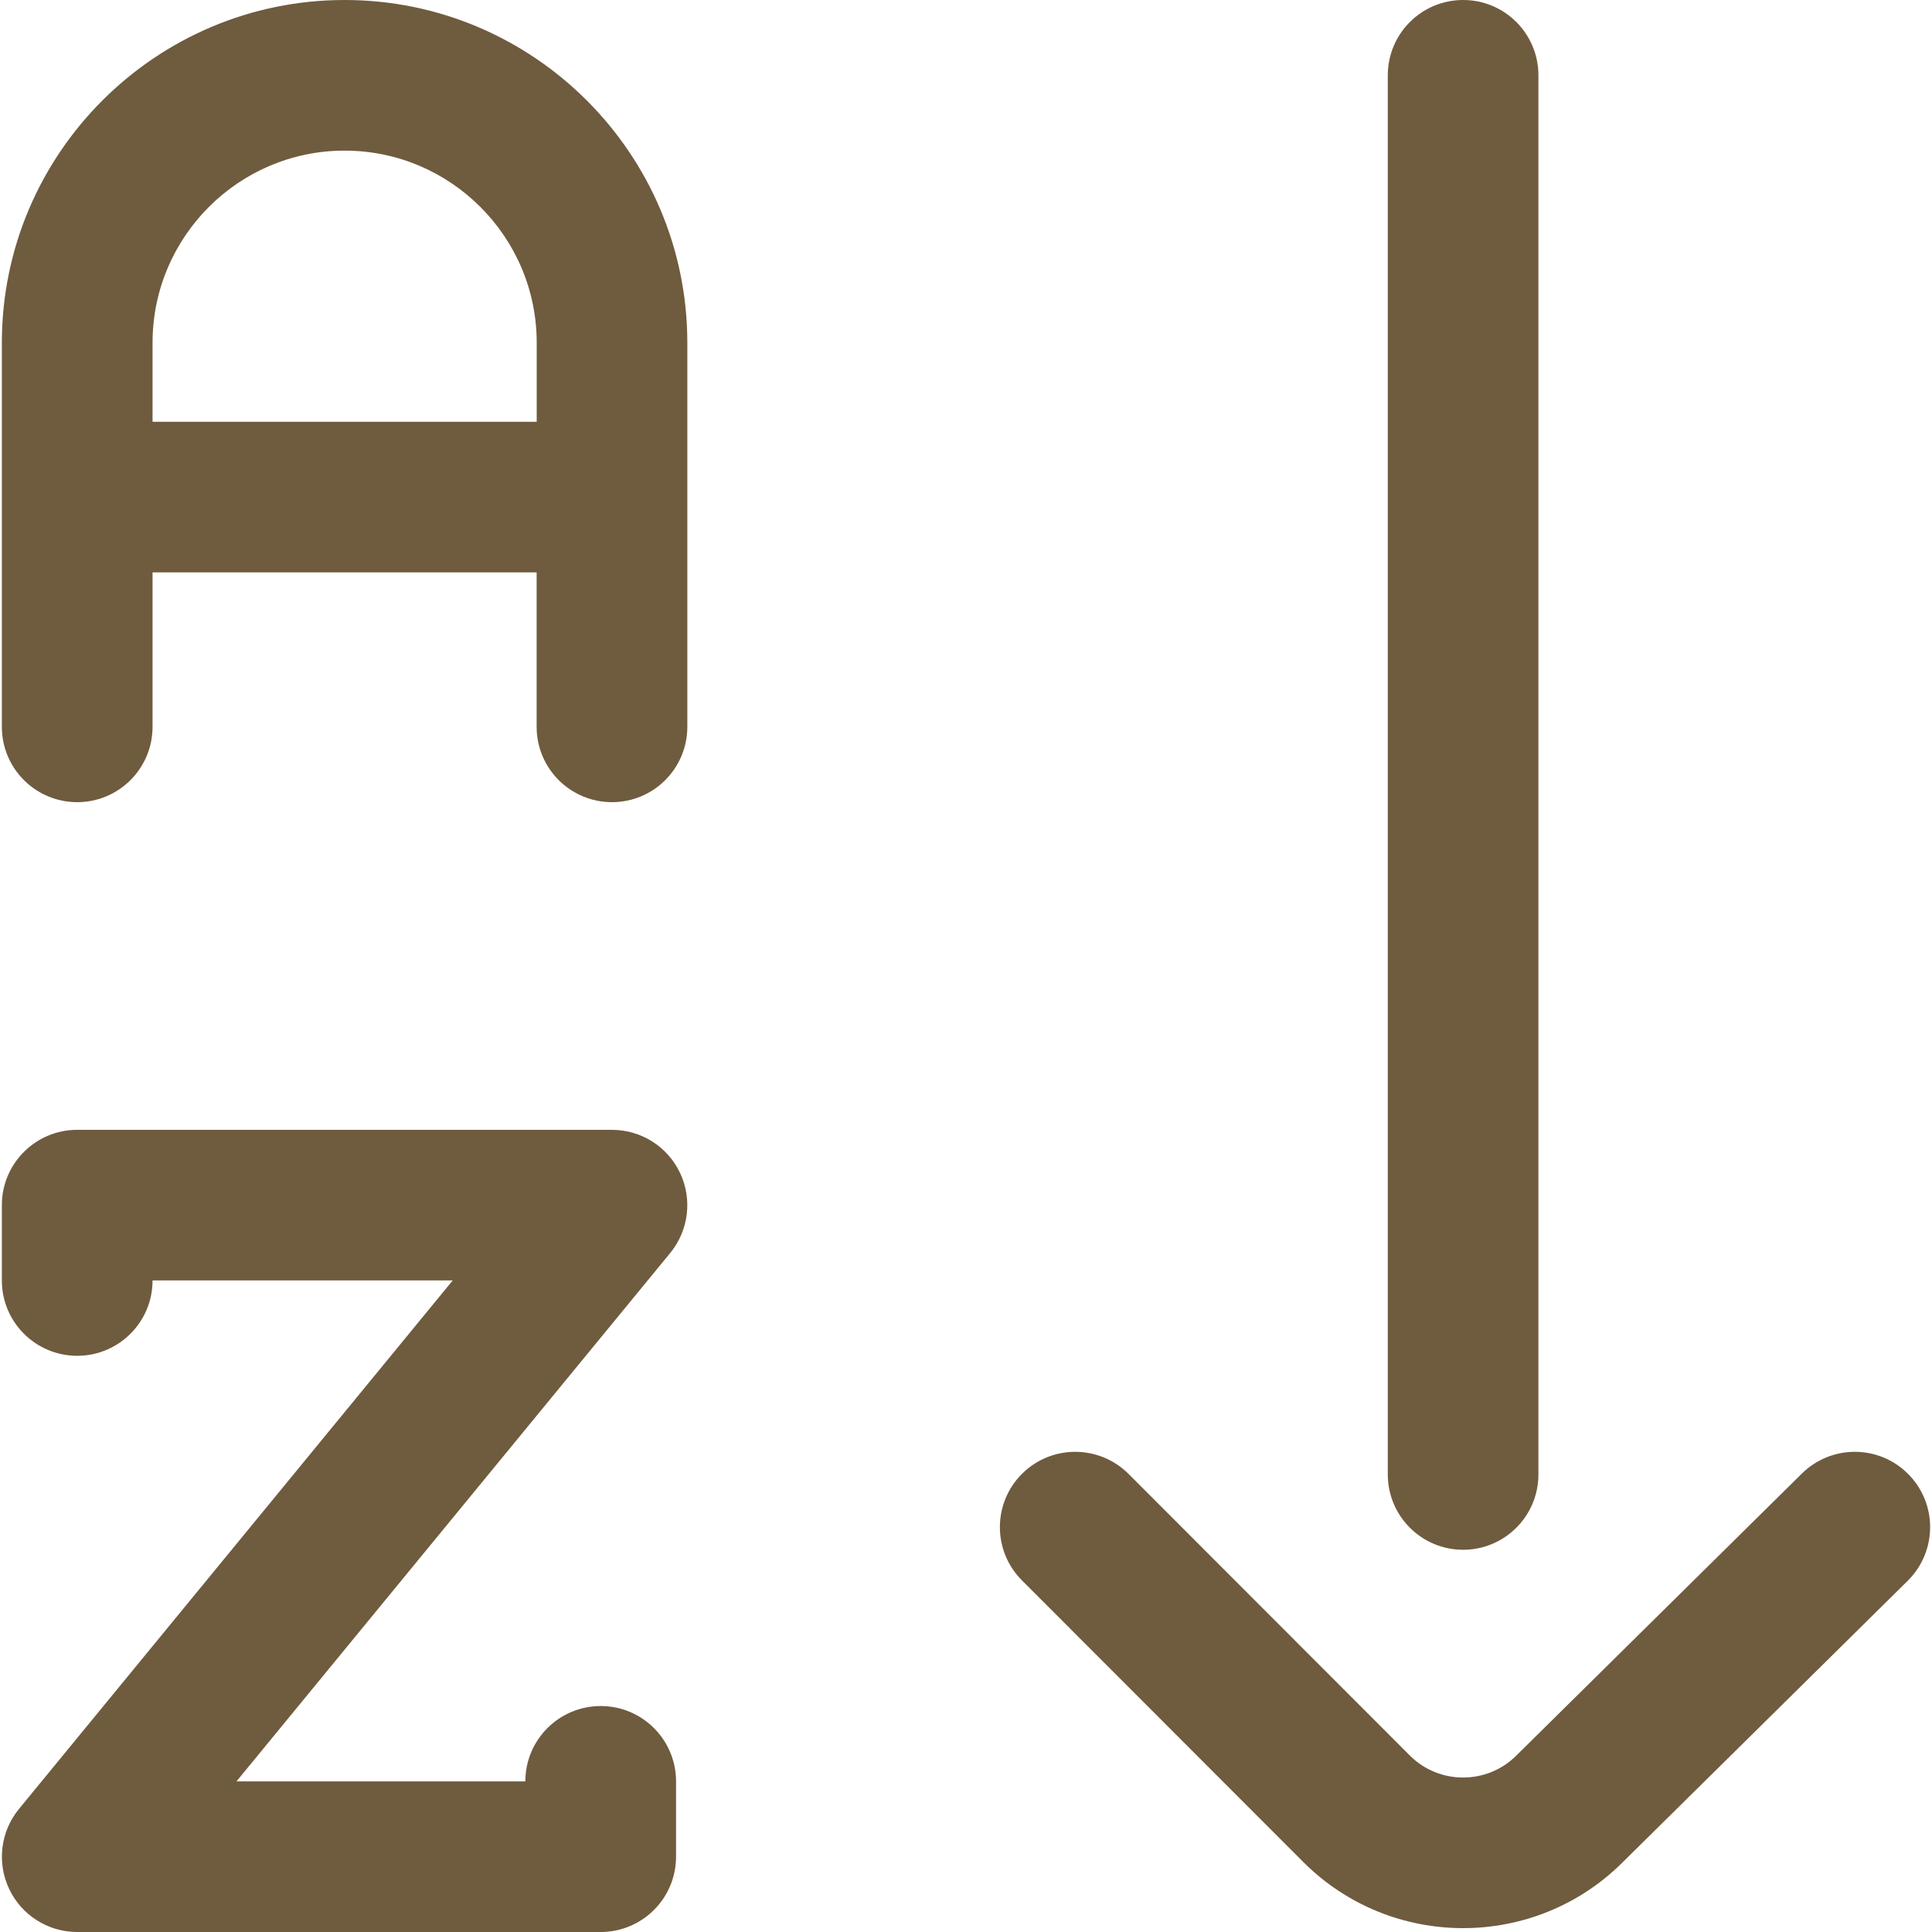 <svg width="25" height="25" viewBox="0 0 25 25" fill="none" xmlns="http://www.w3.org/2000/svg">
<path d="M8.8 15.178C8.639 14.837 8.296 14.62 7.919 14.62H0.999C0.461 14.62 0.024 15.056 0.024 15.594V16.569C0.024 17.108 0.461 17.544 0.999 17.544C1.537 17.544 1.974 17.108 1.974 16.569L5.858 16.569L0.246 23.407C0.007 23.698 -0.043 24.101 0.118 24.442C0.279 24.783 0.622 25 0.999 25H7.773C8.311 25 8.748 24.564 8.748 24.025V23.051C8.748 22.512 8.311 22.076 7.773 22.076C7.235 22.076 6.798 22.512 6.798 23.051H3.06L8.673 16.213C8.912 15.921 8.961 15.518 8.8 15.178Z" fill="#6F5B3E"/>
<path d="M18.933 20.054C19.471 20.054 19.907 19.617 19.907 19.079V0.975C19.907 0.436 19.471 0 18.933 0C18.394 0 17.958 0.436 17.958 0.975V19.079C17.958 19.617 18.394 20.054 18.933 20.054Z" fill="#6F5B3E"/>
<path d="M24.694 19.076C24.316 18.693 23.699 18.69 23.316 19.068L19.626 22.712C19.625 22.714 19.623 22.715 19.622 22.716C19.242 23.096 18.623 23.096 18.244 22.717L14.603 19.072C14.222 18.692 13.605 18.691 13.224 19.072C12.844 19.452 12.843 20.069 13.224 20.45L16.865 24.095C17.435 24.665 18.184 24.95 18.933 24.95C19.68 24.95 20.428 24.666 20.998 24.097L24.686 20.455C25.069 20.076 25.073 19.459 24.694 19.076Z" fill="#6F5B3E"/>
<path d="M4.459 0C2.014 0 0.024 1.989 0.024 4.435V9.405C0.024 9.944 0.461 10.38 0.999 10.38C1.537 10.38 1.974 9.944 1.974 9.405V7.407H6.944V9.405C6.944 9.944 7.381 10.38 7.919 10.38C8.457 10.38 8.894 9.944 8.894 9.405V4.435C8.894 1.989 6.904 0 4.459 0ZM6.945 5.458H1.974V4.435C1.974 3.064 3.089 1.949 4.459 1.949C5.83 1.949 6.945 3.064 6.945 4.435V5.458Z" fill="#6F5B3E"/>
</svg>
